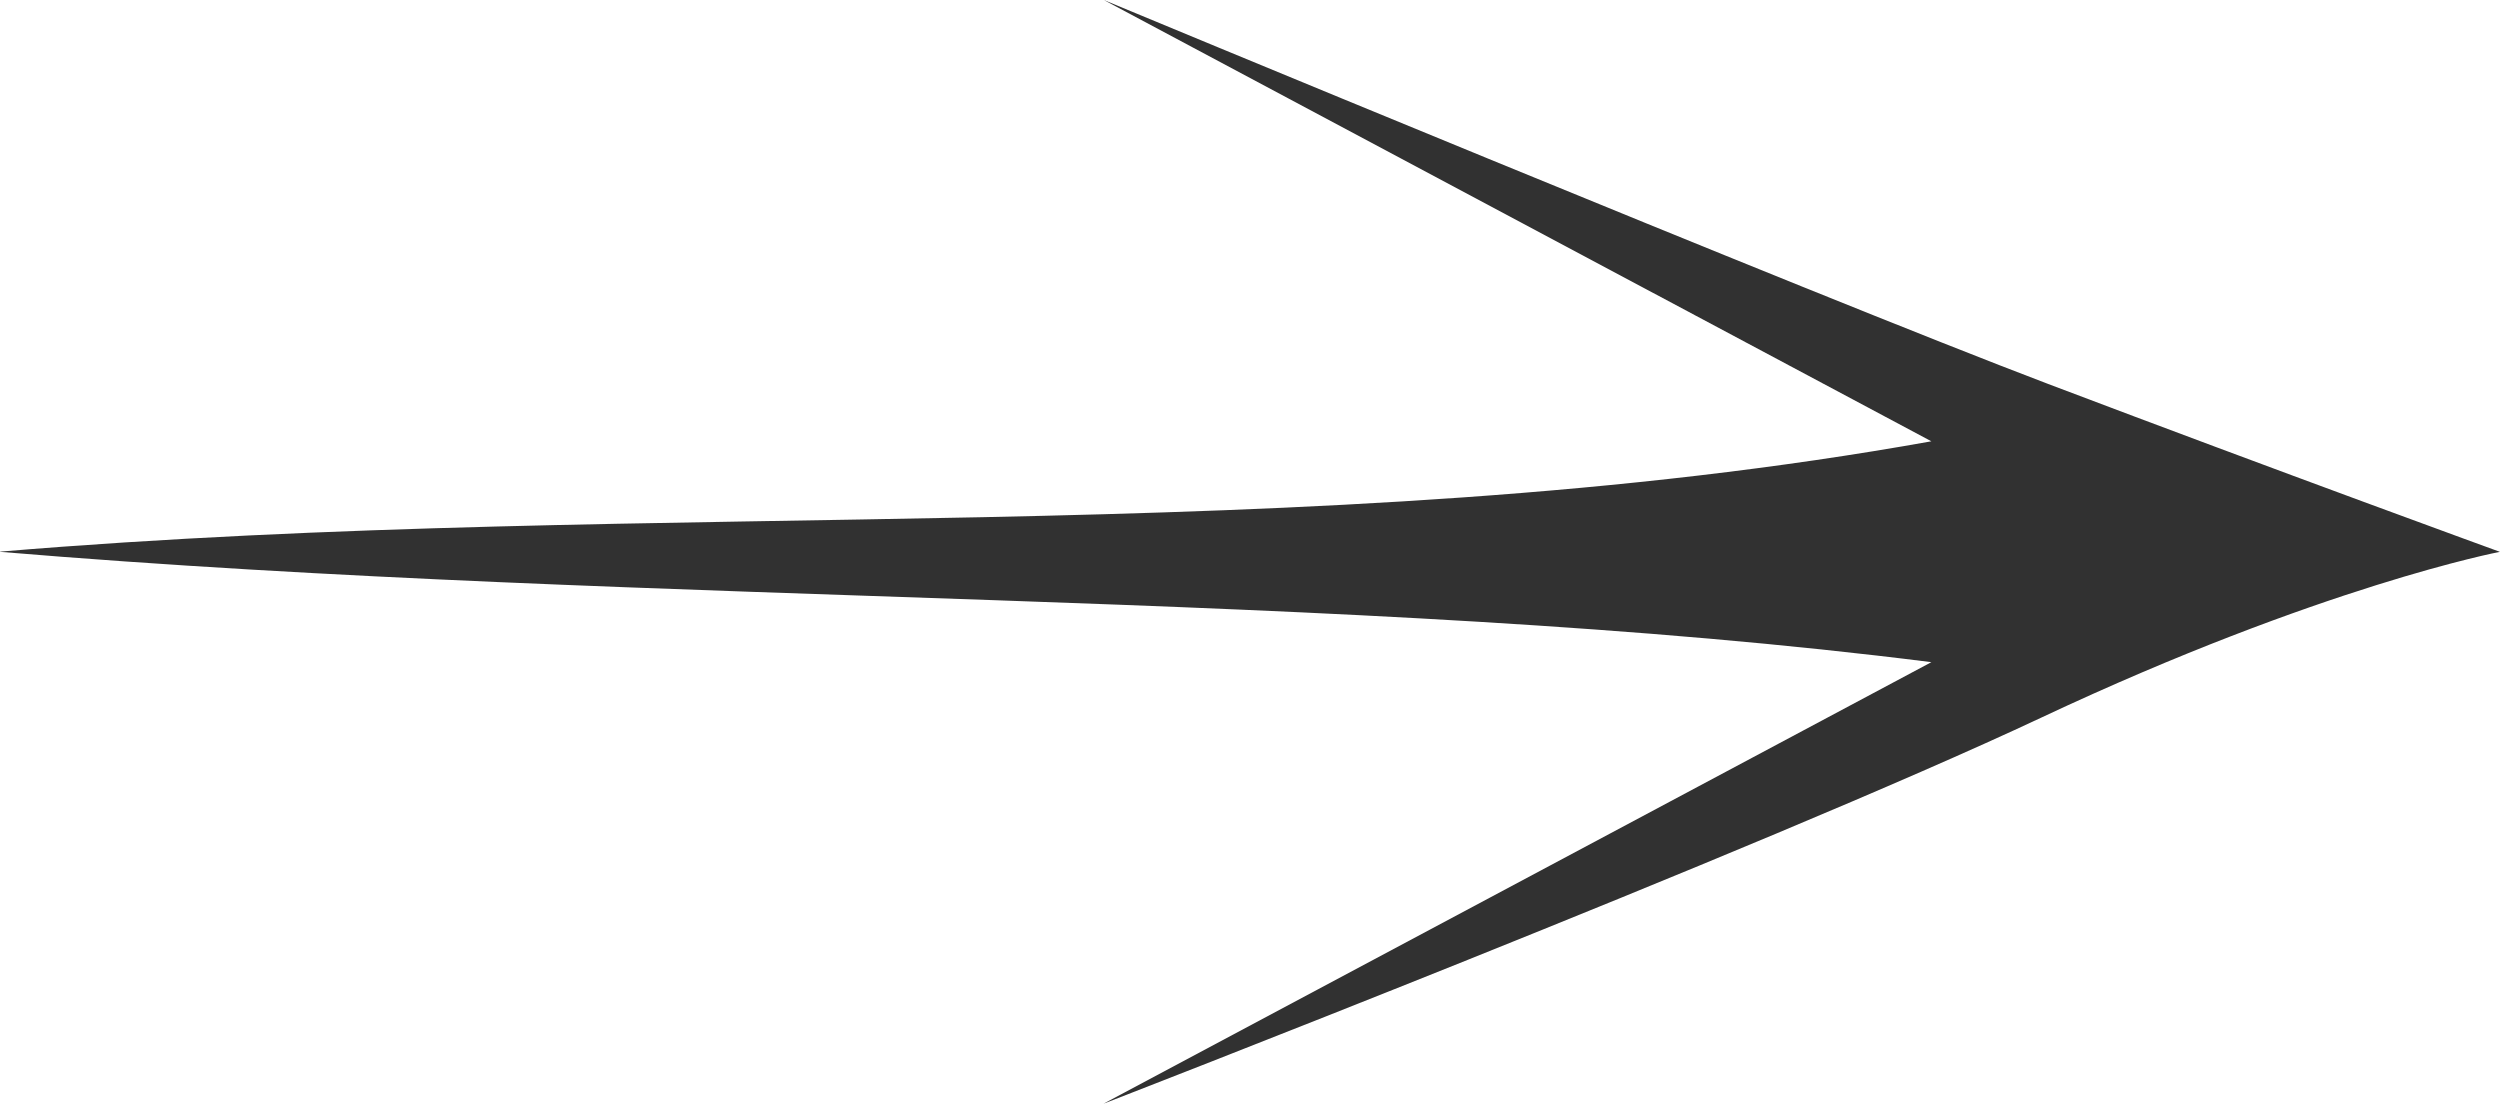 <?xml version="1.0" encoding="UTF-8" standalone="no"?>
<!-- Created with Inkscape (http://www.inkscape.org/) -->

<svg
   xmlns:dc="http://purl.org/dc/elements/1.1/"
   xmlns:cc="http://creativecommons.org/ns#"
   xmlns:rdf="http://www.w3.org/1999/02/22-rdf-syntax-ns#"
   xmlns:svg="http://www.w3.org/2000/svg"
   xmlns="http://www.w3.org/2000/svg"
   xmlns:sodipodi="http://sodipodi.sourceforge.net/DTD/sodipodi-0.dtd"
   xmlns:inkscape="http://www.inkscape.org/namespaces/inkscape"
   width="45.303"
   height="20"
   viewBox="0 0 11.986 5.292"
   version="1.1"
   id="svg8"
   inkscape:version="0.92.3 (2405546, 2018-03-11)"
   sodipodi:docname="right-solid.svg">
  <defs
     id="defs2" />
  <sodipodi:namedview
     id="base"
     pagecolor="#ffffff"
     bordercolor="#666666"
     borderopacity="1.0"
     inkscape:pageopacity="0.0"
     inkscape:pageshadow="2"
     inkscape:zoom="5.6568543"
     inkscape:cx="68.740468"
     inkscape:cy="-13.237927"
     inkscape:document-units="mm"
     inkscape:current-layer="layer1"
     showgrid="true"
     units="px"
     inkscape:snap-global="true"
     fit-margin-top="0"
     fit-margin-left="0"
     fit-margin-right="0"
     fit-margin-bottom="0"
     inkscape:window-width="1439"
     inkscape:window-height="657"
     inkscape:window-x="208"
     inkscape:window-y="208"
     inkscape:window-maximized="0">
    <inkscape:grid
       type="xygrid"
       id="grid4548"
       originx="-2.646"
       originy="-3.969" />
  </sodipodi:namedview>
  <g
     inkscape:label="Layer 1"
     inkscape:groupmode="layer"
     id="layer1"
     transform="translate(-2.646,-287.74)">
    <path
       style="fill:#313131;fill-opacity:1;stroke:none;stroke-width:0.265px;stroke-linecap:butt;stroke-linejoin:miter;stroke-opacity:1"
       d="m 2.646,290.385 c 3.177,-0.266 6.3,0.002 9.26,-0.529 L 7.938,287.74 c 0,0 3.413,1.418 4.528,1.841 1.116,0.423 2.166,0.805 2.166,0.805 0,0 -0.854,0.163 -2.197,0.794 -1.343,0.631 -4.498,1.852 -4.498,1.852 l 3.969,-2.117 c -2.779,-0.352 -6.084,-0.263 -9.26,-0.529 z"
       id="path4550"
       inkscape:connector-curvature="0"
       sodipodi:nodetypes="ccczczccc" />
  </g>
</svg>
